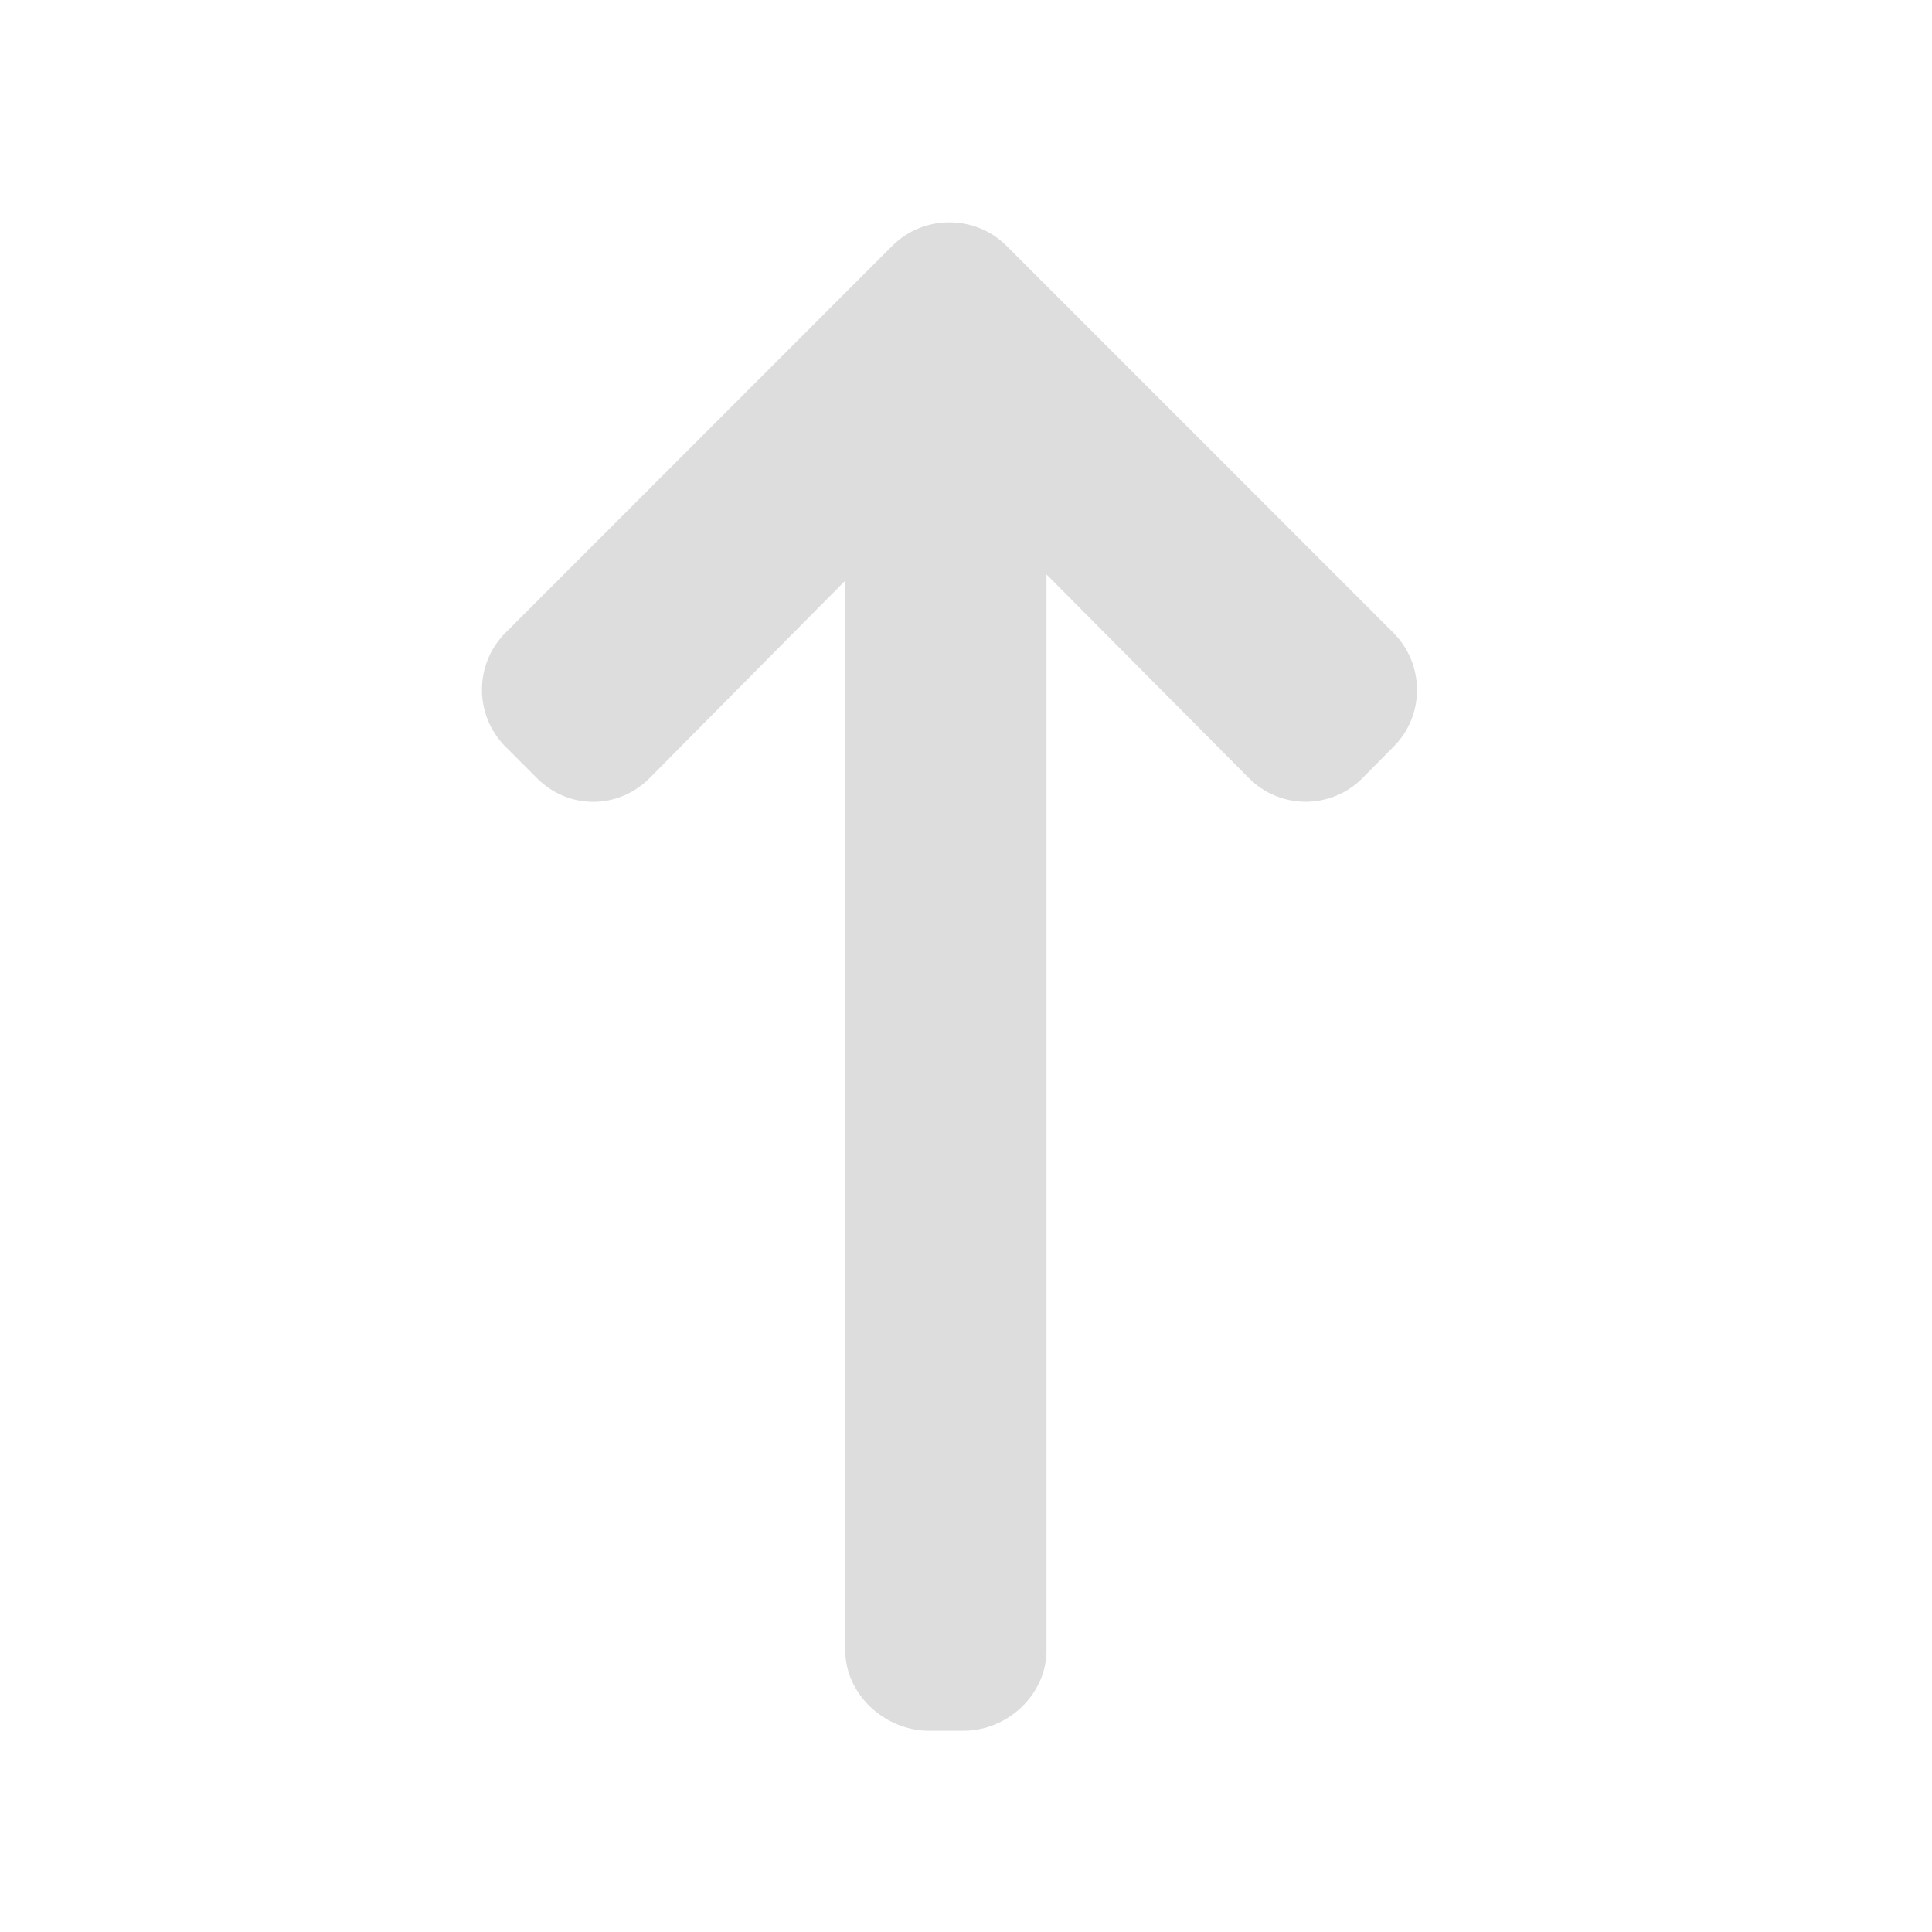 <?xml version="1.0" encoding="utf-8"?>
<svg xmlns="http://www.w3.org/2000/svg" viewBox="0 0 48 48">
<path class="up-arrow-icon" fill="#DDDDDD" d="M34.618,15.721l-9.613-9.614c-0.39-0.39-0.904-0.584-1.417-0.583c-0.514-0.001-1.028,0.193-1.418,0.583
	l-9.613,9.615c-0.778,0.778-0.778,2.05,0,2.828l0.788,0.788c0.778,0.778,2.008,0.778,2.787,0L21,14.425V41c0,1.1,0.983,2,2.083,2
	h0.854c1.1,0,2.063-0.9,2.063-2V14.271l5.033,5.065c0.777,0.778,2.035,0.778,2.813,0l0.78-0.788
	C35.403,17.771,35.396,16.499,34.618,15.721z"/>
</svg>
